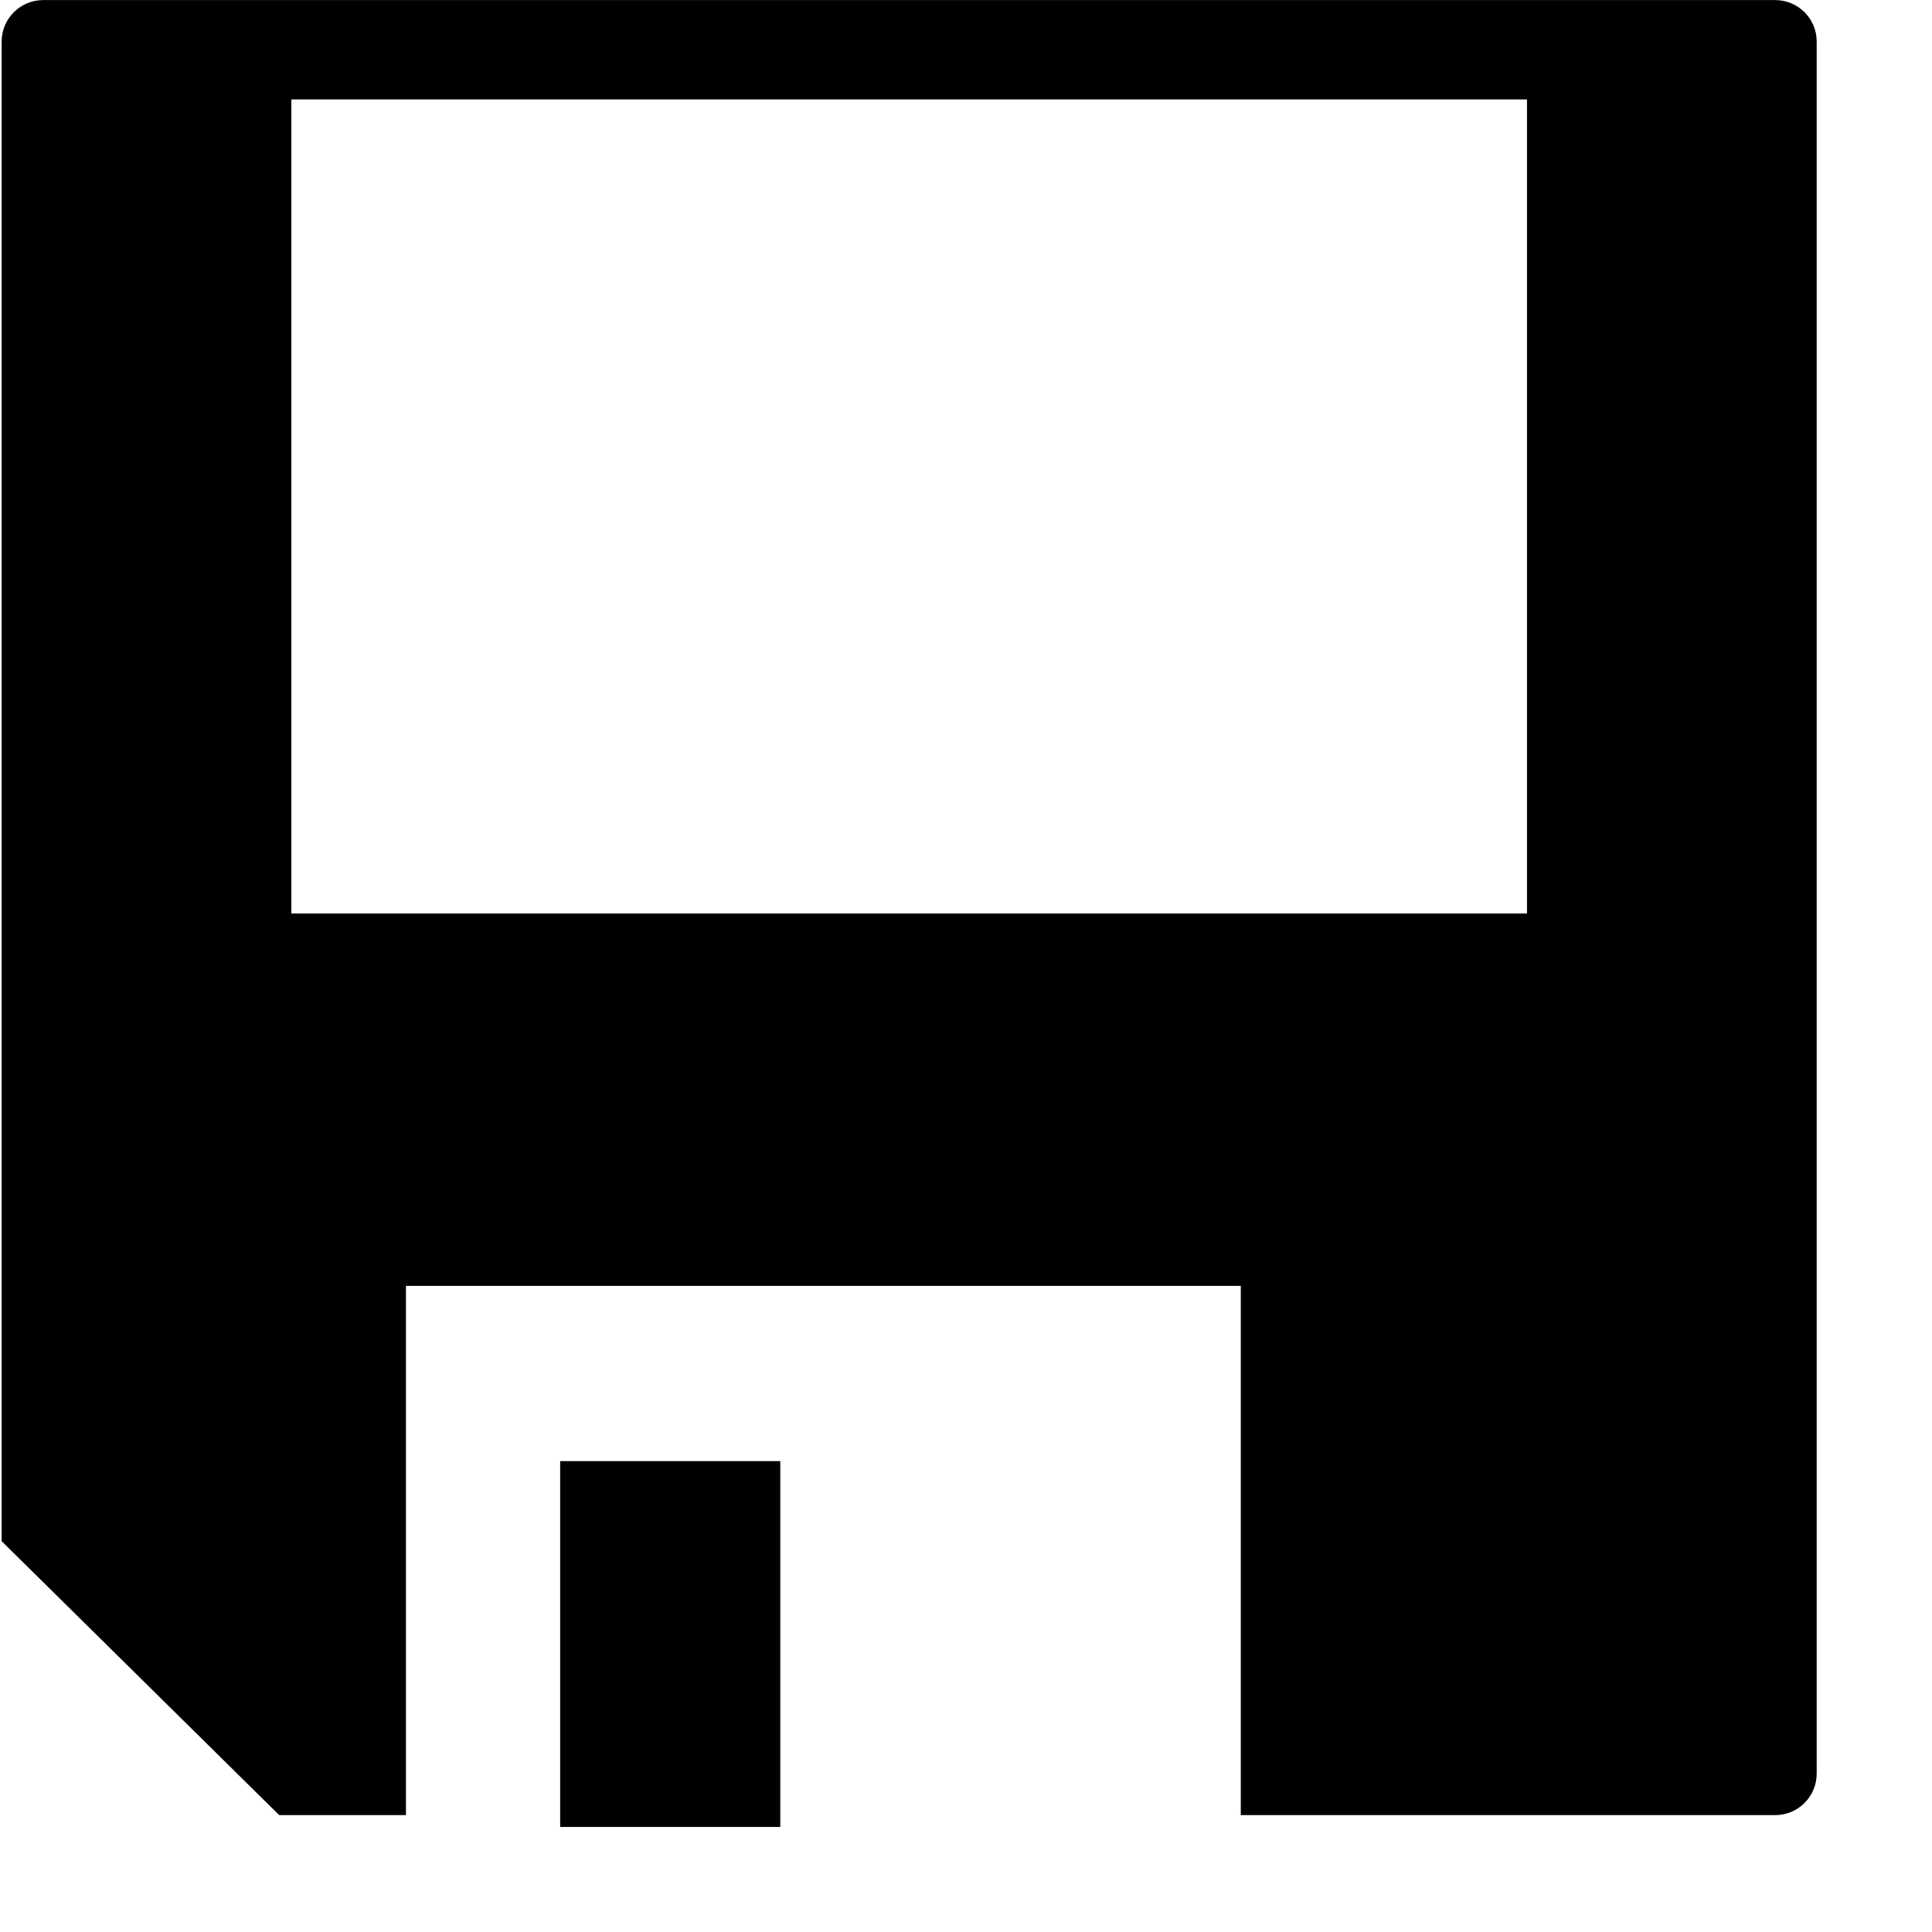 <?xml version="1.0" standalone="no"?><!DOCTYPE svg PUBLIC "-//W3C//DTD SVG 1.1//EN" "http://www.w3.org/Graphics/SVG/1.1/DTD/svg11.dtd"><svg class="icon" width="1024px" height="1024.00px" viewBox="0 0 1024 1024" version="1.1" xmlns="http://www.w3.org/2000/svg"><path fill="#000000" d="M296.896 774.406 413.568 774.406 413.568 963.725 296.896 963.725 296.896 774.406ZM940.888 0.038 22.875 0.038C10.726 0.038 0.877 9.887 0.877 22.037L0.877 816.858 147.983 962.049 215.163 962.049 215.163 961.925 215.163 929.236 215.163 681.557 657.644 681.557 657.644 961.925 656.954 961.925 656.954 962.049 940.888 962.049C953.038 962.049 962.887 952.2 962.887 940.051L962.887 22.037C962.888 9.887 953.039 0.038 940.888 0.038L940.888 0.038ZM809.34 484.169 154.424 484.169 154.424 52.694 809.34 52.694 809.34 484.169 809.34 484.169ZM296.896 961.926 413.568 961.926 413.568 968.326 296.896 968.326Z" /></svg>
